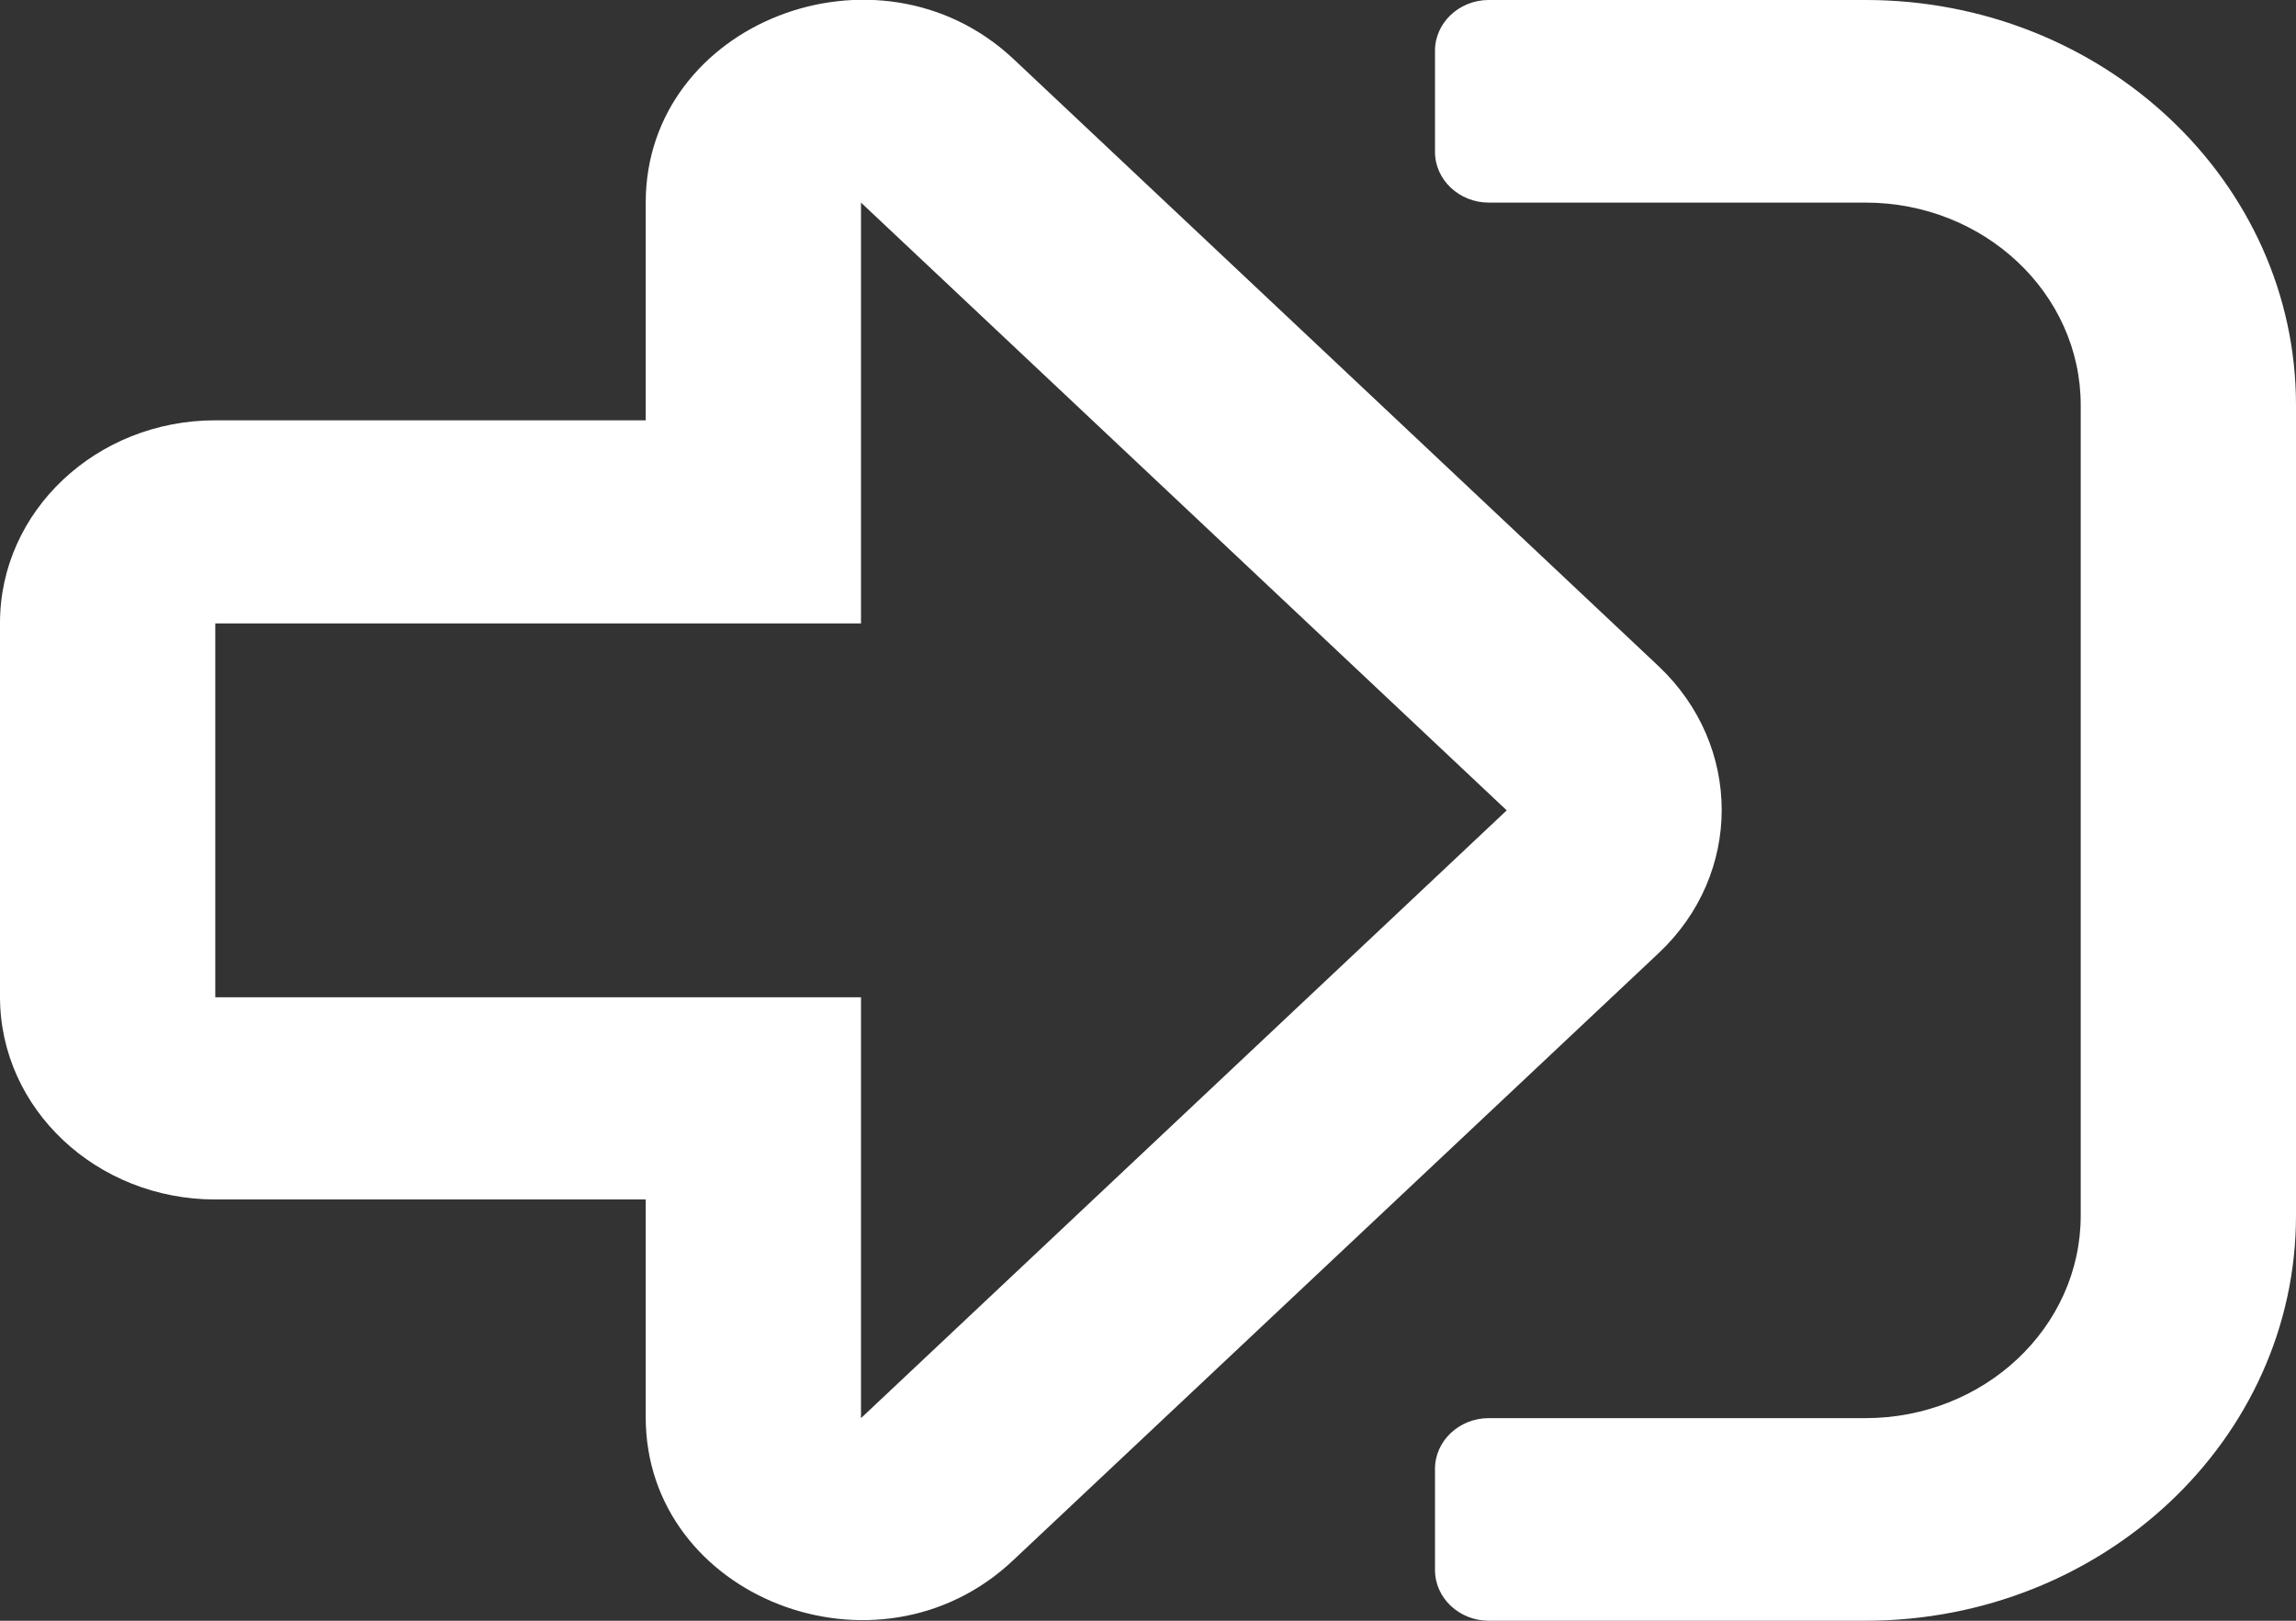 <svg width="17" height="12" viewBox="0 0 17 12" fill="none" xmlns="http://www.w3.org/2000/svg">
<rect x="0" y="0" width="17" height="12" fill="#333333" stroke="none"/>
<path d="M4.781 1.5V3.112H1.594C0.714 3.112 0 3.784 0 4.612V7.381C0 8.209 0.714 8.881 1.594 8.881H4.781V10.494C4.781 11.825 6.498 12.5 7.501 11.553L12.282 7.056C12.903 6.472 12.903 5.522 12.282 4.934L7.501 0.434C6.501 -0.5 4.781 0.166 4.781 1.5ZM11.156 6L6.375 10.5V7.384H1.594V4.616H6.375V1.5L11.156 6ZM13.812 12H11.023C10.804 12 10.625 11.831 10.625 11.625V10.875C10.625 10.669 10.804 10.5 11.023 10.5H13.812C14.692 10.5 15.406 9.828 15.406 9V3C15.406 2.172 14.692 1.5 13.812 1.5H11.023C10.804 1.5 10.625 1.331 10.625 1.125V0.375C10.625 0.169 10.804 -6.98647e-05 11.023 -6.98647e-05H13.812C15.572 -6.98647e-05 17 1.344 17 3V9C17 10.656 15.572 12 13.812 12Z" fill="white"/>
</svg>
